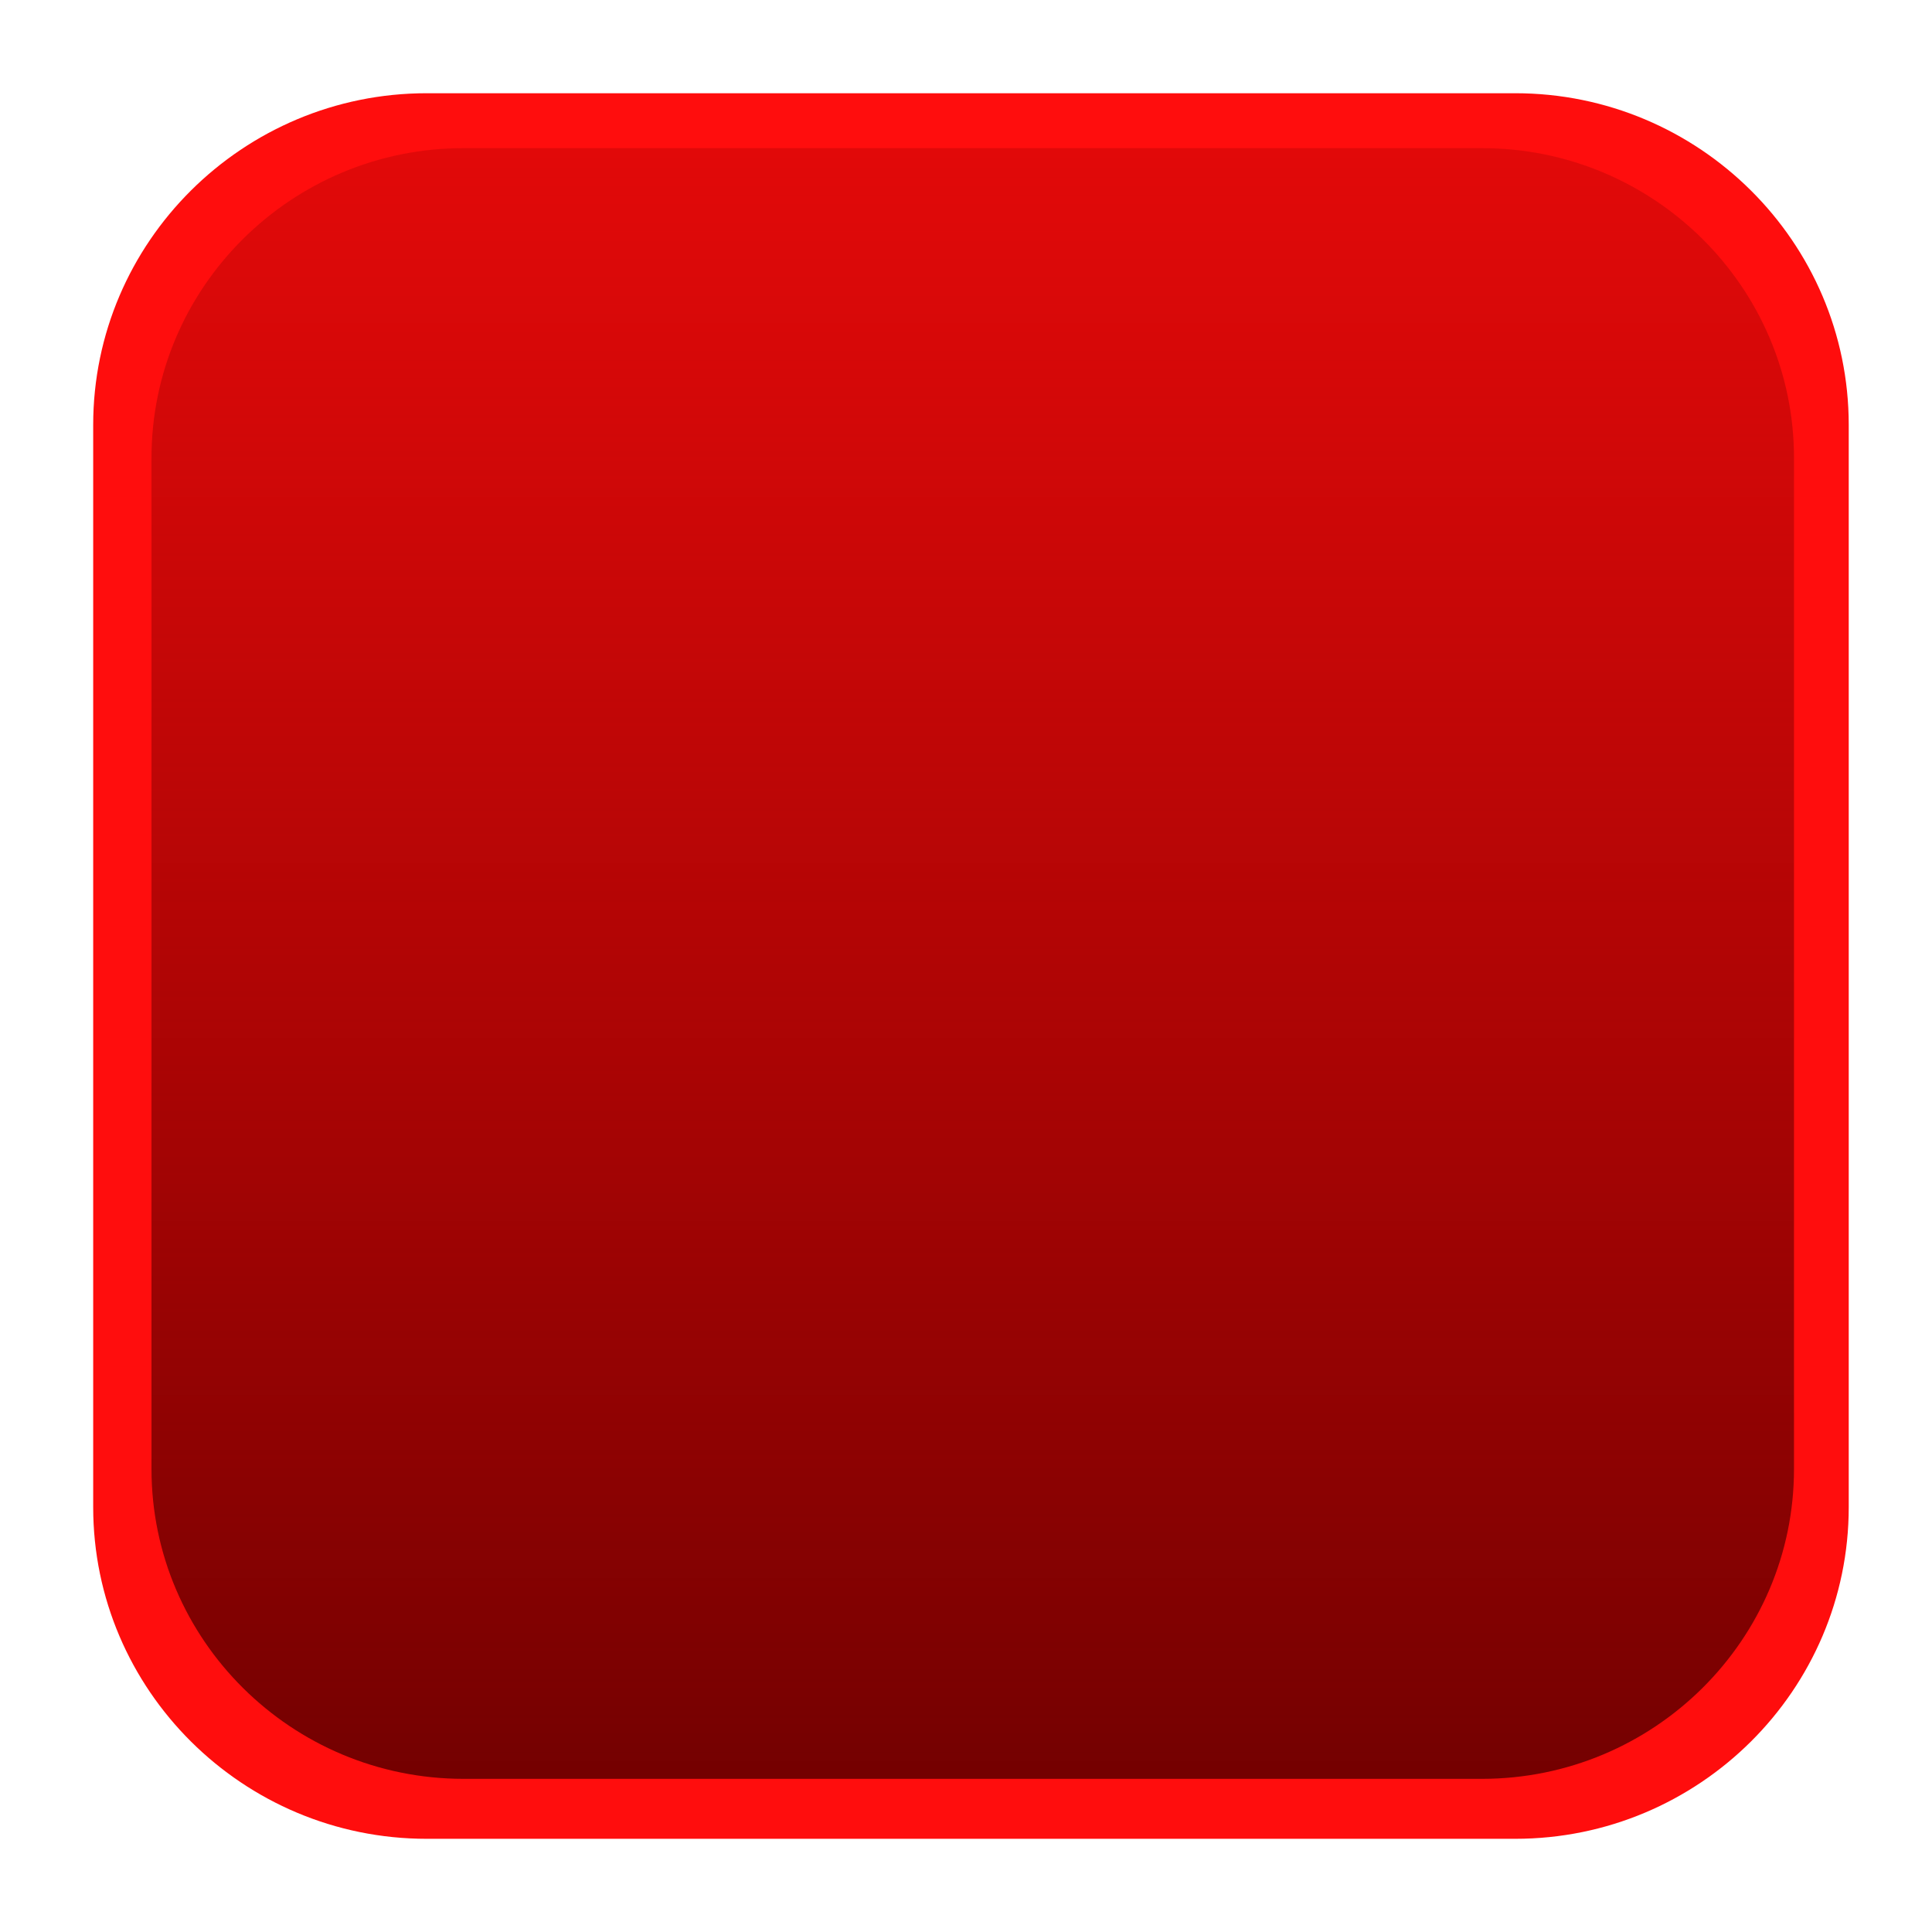 <?xml version="1.0" encoding="UTF-8" standalone="no"?>
<!-- Created with Inkscape (http://www.inkscape.org/) -->

<svg
   xmlns:dc="http://purl.org/dc/elements/1.1/"
   xmlns:cc="http://creativecommons.org/ns#"
   xmlns:rdf="http://www.w3.org/1999/02/22-rdf-syntax-ns#"
   xmlns:svg="http://www.w3.org/2000/svg"
   xmlns="http://www.w3.org/2000/svg"
   xmlns:xlink="http://www.w3.org/1999/xlink"
   xmlns:sodipodi="http://sodipodi.sourceforge.net/DTD/sodipodi-0.dtd"
   xmlns:inkscape="http://www.inkscape.org/namespaces/inkscape"
   width="51"
   height="51"
   id="svg3430"
   version="1.1"
   inkscape:version="0.48.3.1 r9886"
   sodipodi:docname="meegotouch-button-positive-background.svg"
   inkscape:export-filename="/home/tswindell/Projects/voicecall/voicecall/ui/qml/images/meegotouch-button-positive-background.png"
   inkscape:export-xdpi="90.839996"
   inkscape:export-ydpi="90.839996">
  <defs
     id="defs3432">
    <linearGradient
       id="linearGradient3945">
      <stop
         style="stop-color:#6e0000;stop-opacity:1;"
         offset="0"
         id="stop3947" />
      <stop
         style="stop-color:#a00000;stop-opacity:0;"
         offset="1"
         id="stop3949" />
    </linearGradient>
    <filter
       inkscape:collect="always"
       id="filter3868">
      <feGaussianBlur
         inkscape:collect="always"
         stdDeviation="0.765"
         id="feGaussianBlur3870" />
    </filter>
    <filter
       inkscape:collect="always"
       id="filter3911">
      <feGaussianBlur
         inkscape:collect="always"
         stdDeviation="0.765"
         id="feGaussianBlur3913" />
    </filter>
    <filter
       inkscape:collect="always"
       id="filter3941">
      <feGaussianBlur
         inkscape:collect="always"
         stdDeviation="0.462"
         id="feGaussianBlur3943" />
    </filter>
    <linearGradient
       inkscape:collect="always"
       xlink:href="#linearGradient3945"
       id="linearGradient3951"
       x1="379.5"
       y1="407.148"
       x2="379.5"
       y2="352.148"
       gradientUnits="userSpaceOnUse"
       gradientTransform="matrix(1.1,0,0,1.121,-37.427,-46.476)" />
  </defs>
  <sodipodi:namedview
     id="base"
     pagecolor="#ffffff"
     bordercolor="#666666"
     borderopacity="1.0"
     inkscape:pageopacity="0.0"
     inkscape:pageshadow="2"
     inkscape:zoom="11.2"
     inkscape:cx="19.04085"
     inkscape:cy="24.489473"
     inkscape:document-units="px"
     inkscape:current-layer="layer1"
     showgrid="false"
     fit-margin-top="0"
     fit-margin-left="0"
     fit-margin-right="0"
     fit-margin-bottom="0"
     inkscape:window-width="1920"
     inkscape:window-height="1056"
     inkscape:window-x="0"
     inkscape:window-y="24"
     inkscape:window-maximized="1"
     inkscape:snap-nodes="false">
    <inkscape:grid
       type="xygrid"
       id="grid3876" />
  </sodipodi:namedview>
  <g
     inkscape:label="Layer 1"
     inkscape:groupmode="layer"
     id="layer1"
     transform="translate(-354.5,-361.148)">
    <path
       inkscape:connector-curvature="0"
       style="fill:#ff0d0d;fill-opacity:1;filter:url(#filter3941)"
       d="m 365.765,409.688 c -4.855,0 -8.805,-3.928 -8.805,-8.755 v -28.569 c 0,-4.827 3.95,-8.755 8.805,-8.755 h 28.732 c 4.855,0 8.805,3.928 8.805,8.755 v 28.569 c 0,4.827 -3.95,8.755 -8.805,8.755 h -28.732 z"
       id="path445-8" />
    <path
       inkscape:connector-curvature="0"
       style="fill:url(#linearGradient3951);fill-opacity:1"
       d="m 366.737,408.105 c -4.542,0 -8.238,-3.669 -8.238,-8.179 v -26.689 c 0,-4.51 3.696,-8.179 8.238,-8.179 h 26.882 c 4.542,0 8.238,3.669 8.238,8.179 v 26.689 c 0,4.51 -3.696,8.179 -8.238,8.179 h -26.882 z"
       id="path445" />
  </g>
</svg>

